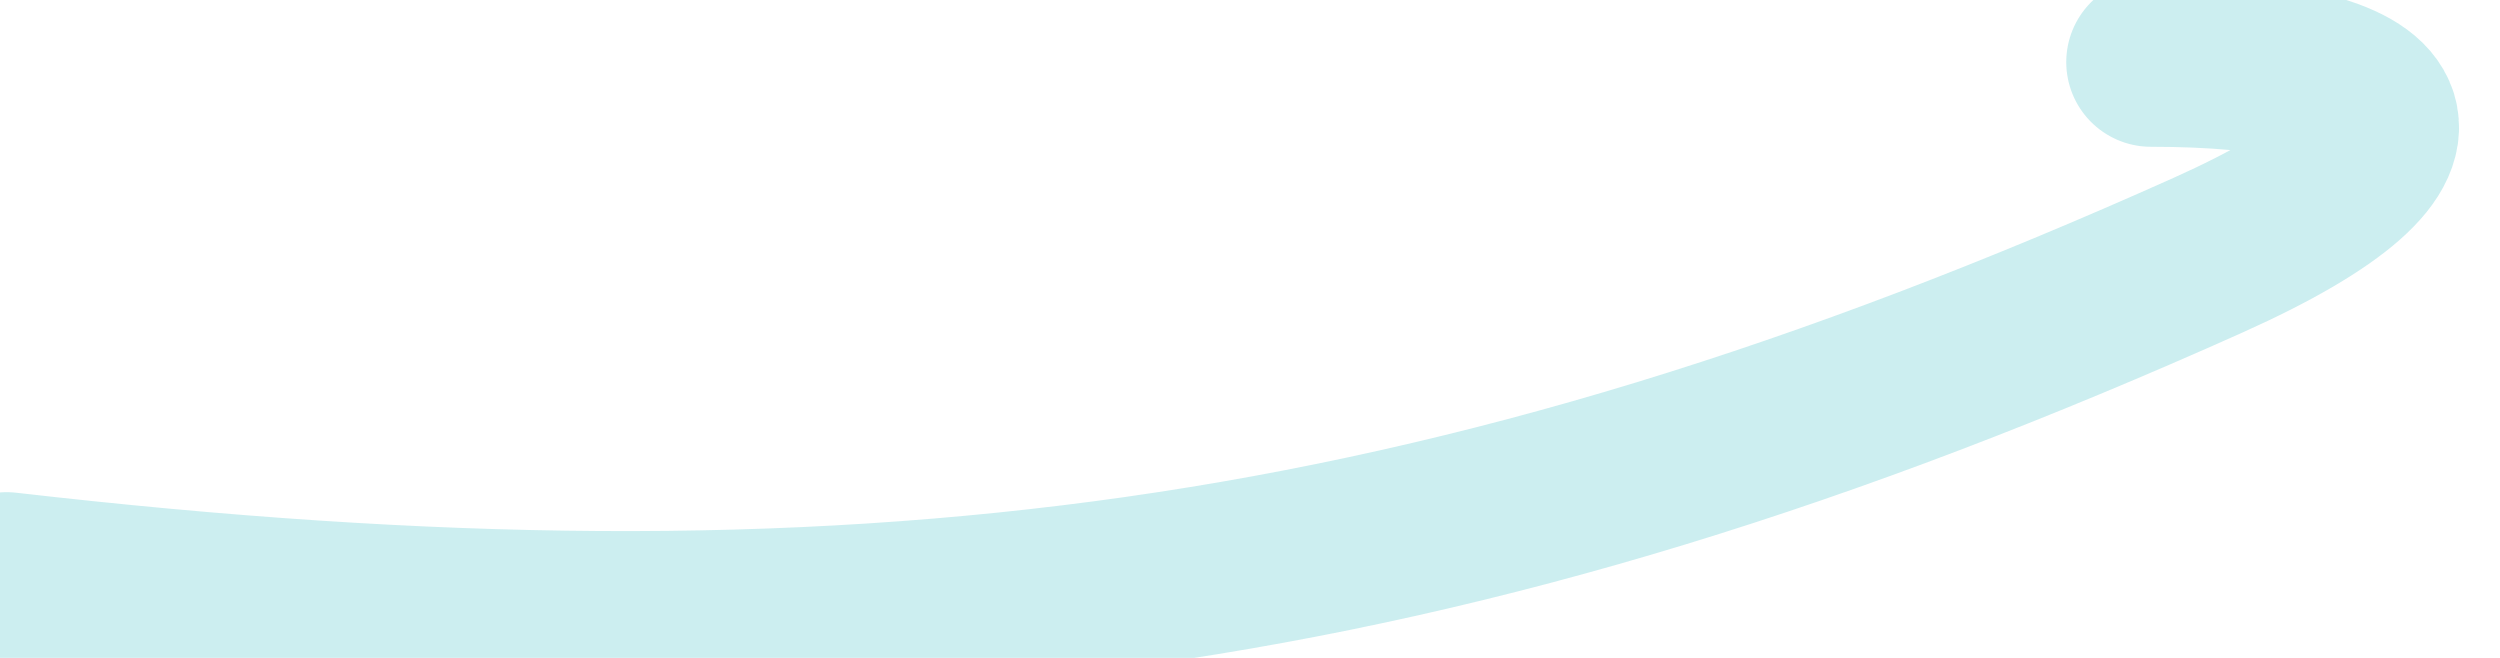 <svg width="19" height="5" viewBox="0 0 19 5" fill="none" xmlns="http://www.w3.org/2000/svg">
<path d="M0.05 4.384C6.468 5.123 10.984 4.538 16.782 1.939C18.746 1.058 18.28 0.472 16.347 0.472" stroke="#00ADB5" stroke-opacity="0.2" stroke-width="1.287" stroke-linecap="round" stroke-linejoin="round"/>
</svg>
